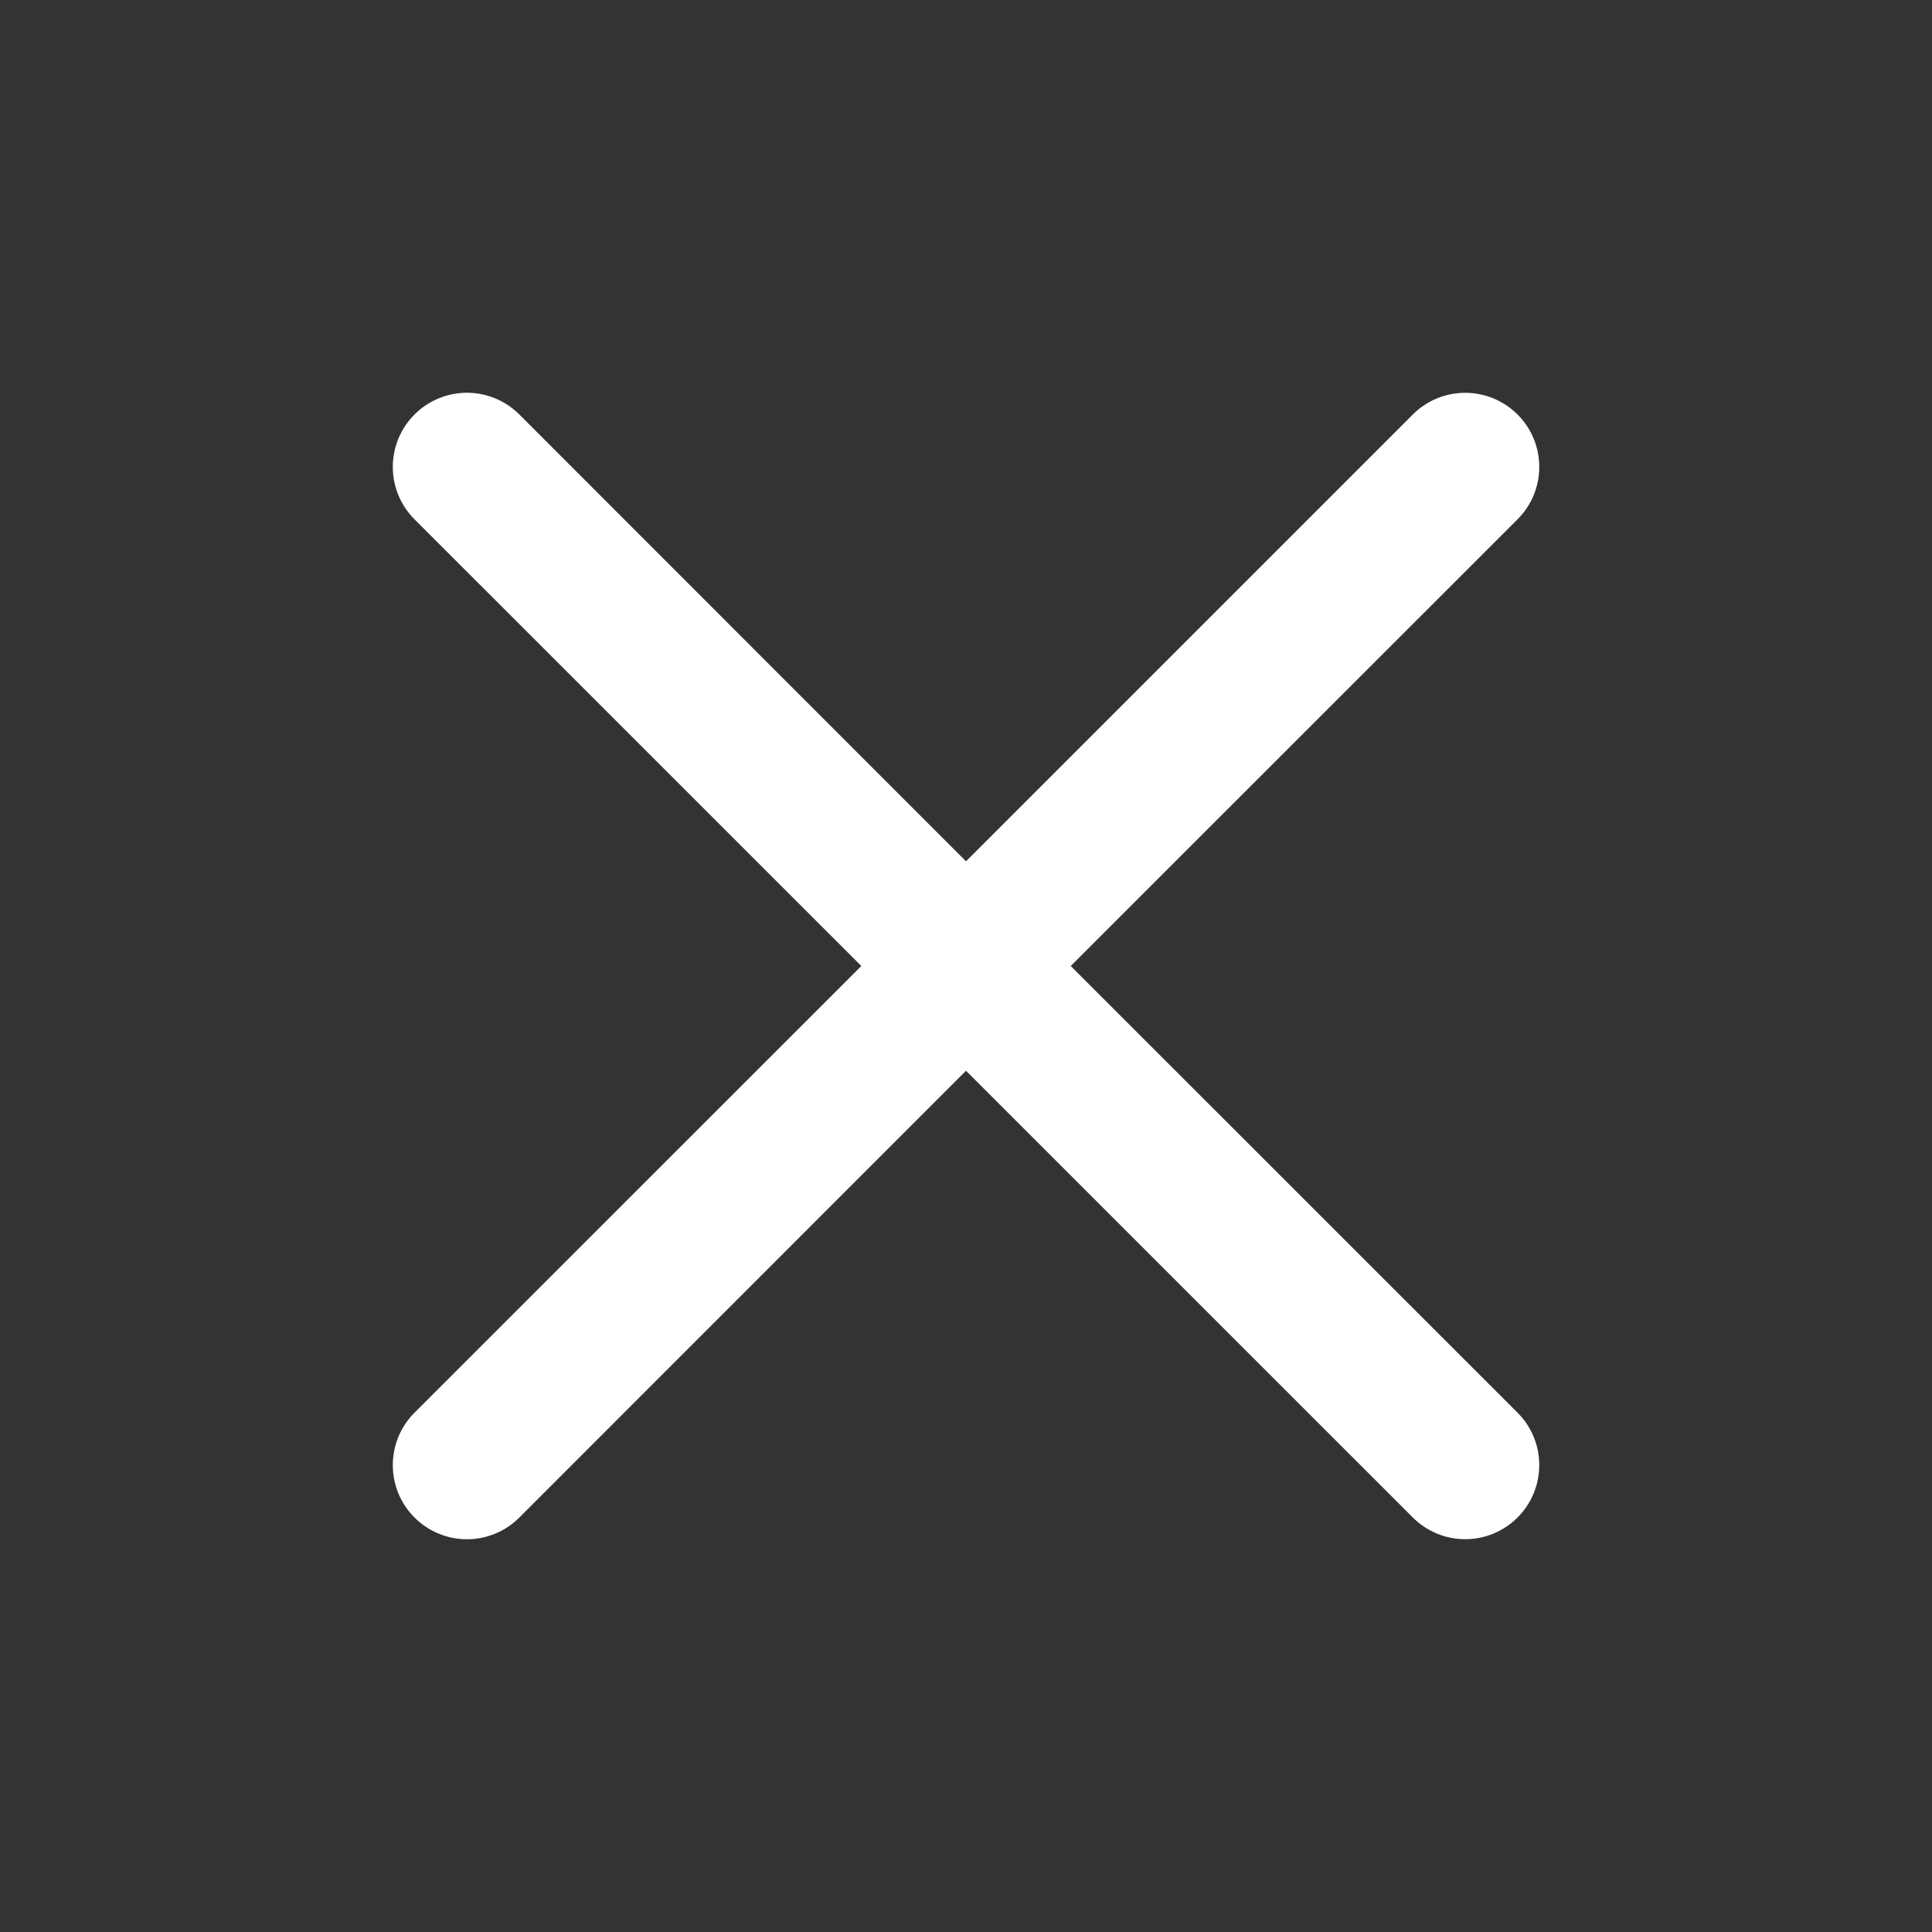 <svg width="32" height="32" viewBox="0 0 32 32" fill="none" xmlns="http://www.w3.org/2000/svg">
<rect x="0" y="0" width="32" height="32" fill="#333333" stroke="none"/>
<path fill-rule="evenodd" clip-rule="evenodd" d="M25.135 8.602C25.249 8.488 25.34 8.353 25.402 8.204C25.463 8.055 25.495 7.895 25.495 7.734C25.495 7.573 25.464 7.413 25.402 7.264C25.341 7.116 25.25 6.98 25.136 6.866C25.023 6.752 24.887 6.662 24.738 6.6C24.59 6.538 24.43 6.506 24.269 6.506C24.108 6.506 23.948 6.538 23.799 6.599C23.65 6.661 23.515 6.751 23.401 6.865L16 14.266L8.602 6.865C8.372 6.635 8.059 6.505 7.734 6.505C7.408 6.505 7.096 6.635 6.866 6.865C6.635 7.095 6.506 7.408 6.506 7.733C6.506 8.059 6.635 8.371 6.866 8.602L14.266 16L6.866 23.398C6.751 23.512 6.661 23.648 6.599 23.797C6.538 23.946 6.506 24.105 6.506 24.267C6.506 24.428 6.538 24.588 6.599 24.737C6.661 24.886 6.751 25.021 6.866 25.135C7.096 25.365 7.408 25.495 7.734 25.495C7.895 25.495 8.055 25.463 8.204 25.401C8.353 25.34 8.488 25.249 8.602 25.135L16 17.735L23.401 25.135C23.631 25.365 23.944 25.494 24.269 25.494C24.594 25.494 24.906 25.364 25.136 25.134C25.366 24.904 25.495 24.591 25.495 24.266C25.495 23.941 25.366 23.628 25.135 23.398L17.735 16L25.135 8.602Z" fill="white"/>
</svg>
